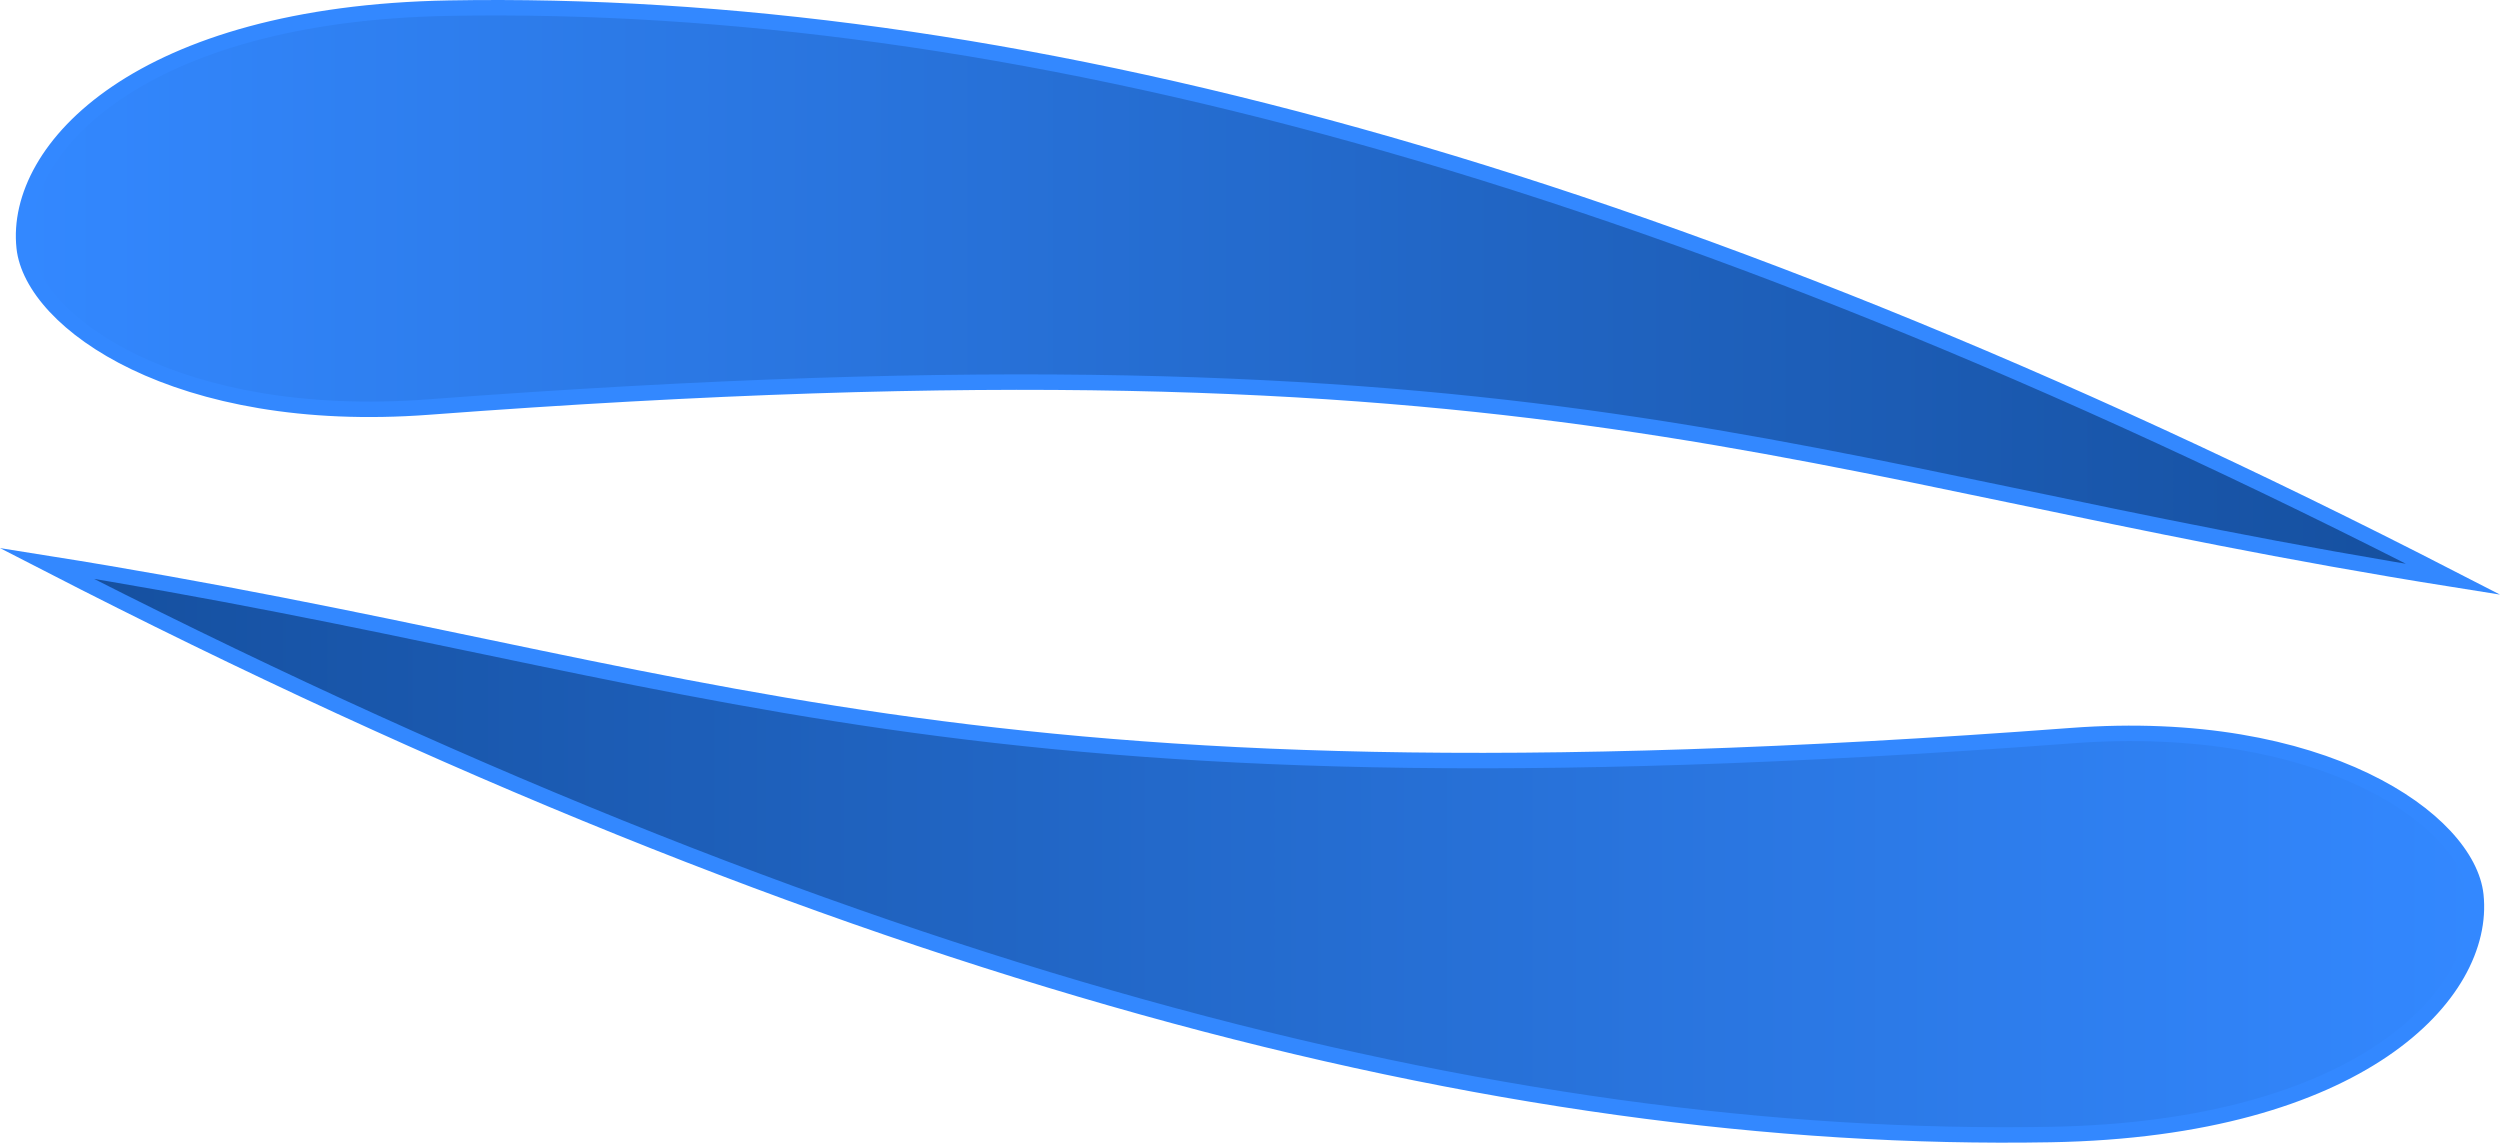 <svg id="Calque_1" data-name="Calque 1" xmlns="http://www.w3.org/2000/svg" xmlns:xlink="http://www.w3.org/1999/xlink" viewBox="0 0 323.536 147.877"><defs><style>.cls-1,.cls-2{stroke:#38f;stroke-miterlimit:12.2;stroke-width:2px;}.cls-1{fill:url(#Dégradé_sans_nom);}.cls-2{fill:url(#Dégradé_sans_nom_2);}</style><linearGradient id="Dégradé_sans_nom" x1="42.563" y1="110.01" x2="357.03" y2="110.01" gradientTransform="matrix(1, 0, 0, -1, -39.513, 148)" gradientUnits="userSpaceOnUse"><stop offset="0" stop-color="#38f"/><stop offset="0.273" stop-color="#2b78e4"/><stop offset="1" stop-color="#154f9e"/></linearGradient><linearGradient id="Dégradé_sans_nom_2" x1="-324.874" y1="122.131" x2="-10.406" y2="122.131" gradientTransform="matrix(-1, 0, 0, 1, -4.387, -12.242)" xlink:href="#Dégradé_sans_nom"/></defs><path id="path1883" class="cls-1" d="M317.517,74.98C230.476,61.137,201.693,41.7,55.463,52.678,22.863,55.126,4.156,41.7,3.128,32.028,1.765,19.2,18.125,1.765,58.137,1.053,129.448-.224,213.836,21.681,317.517,74.98Z" transform="translate(0 0)"/><path id="path1883-2" class="cls-2" d="M6.019,72.9c87.042,13.843,115.825,33.285,262.055,22.3,32.6-2.448,51.307,10.981,52.335,20.65,1.363,12.824-15,30.263-55.009,30.975C194.087,148.1,109.7,126.2,6.019,72.9Z" transform="translate(0 0)"/></svg>